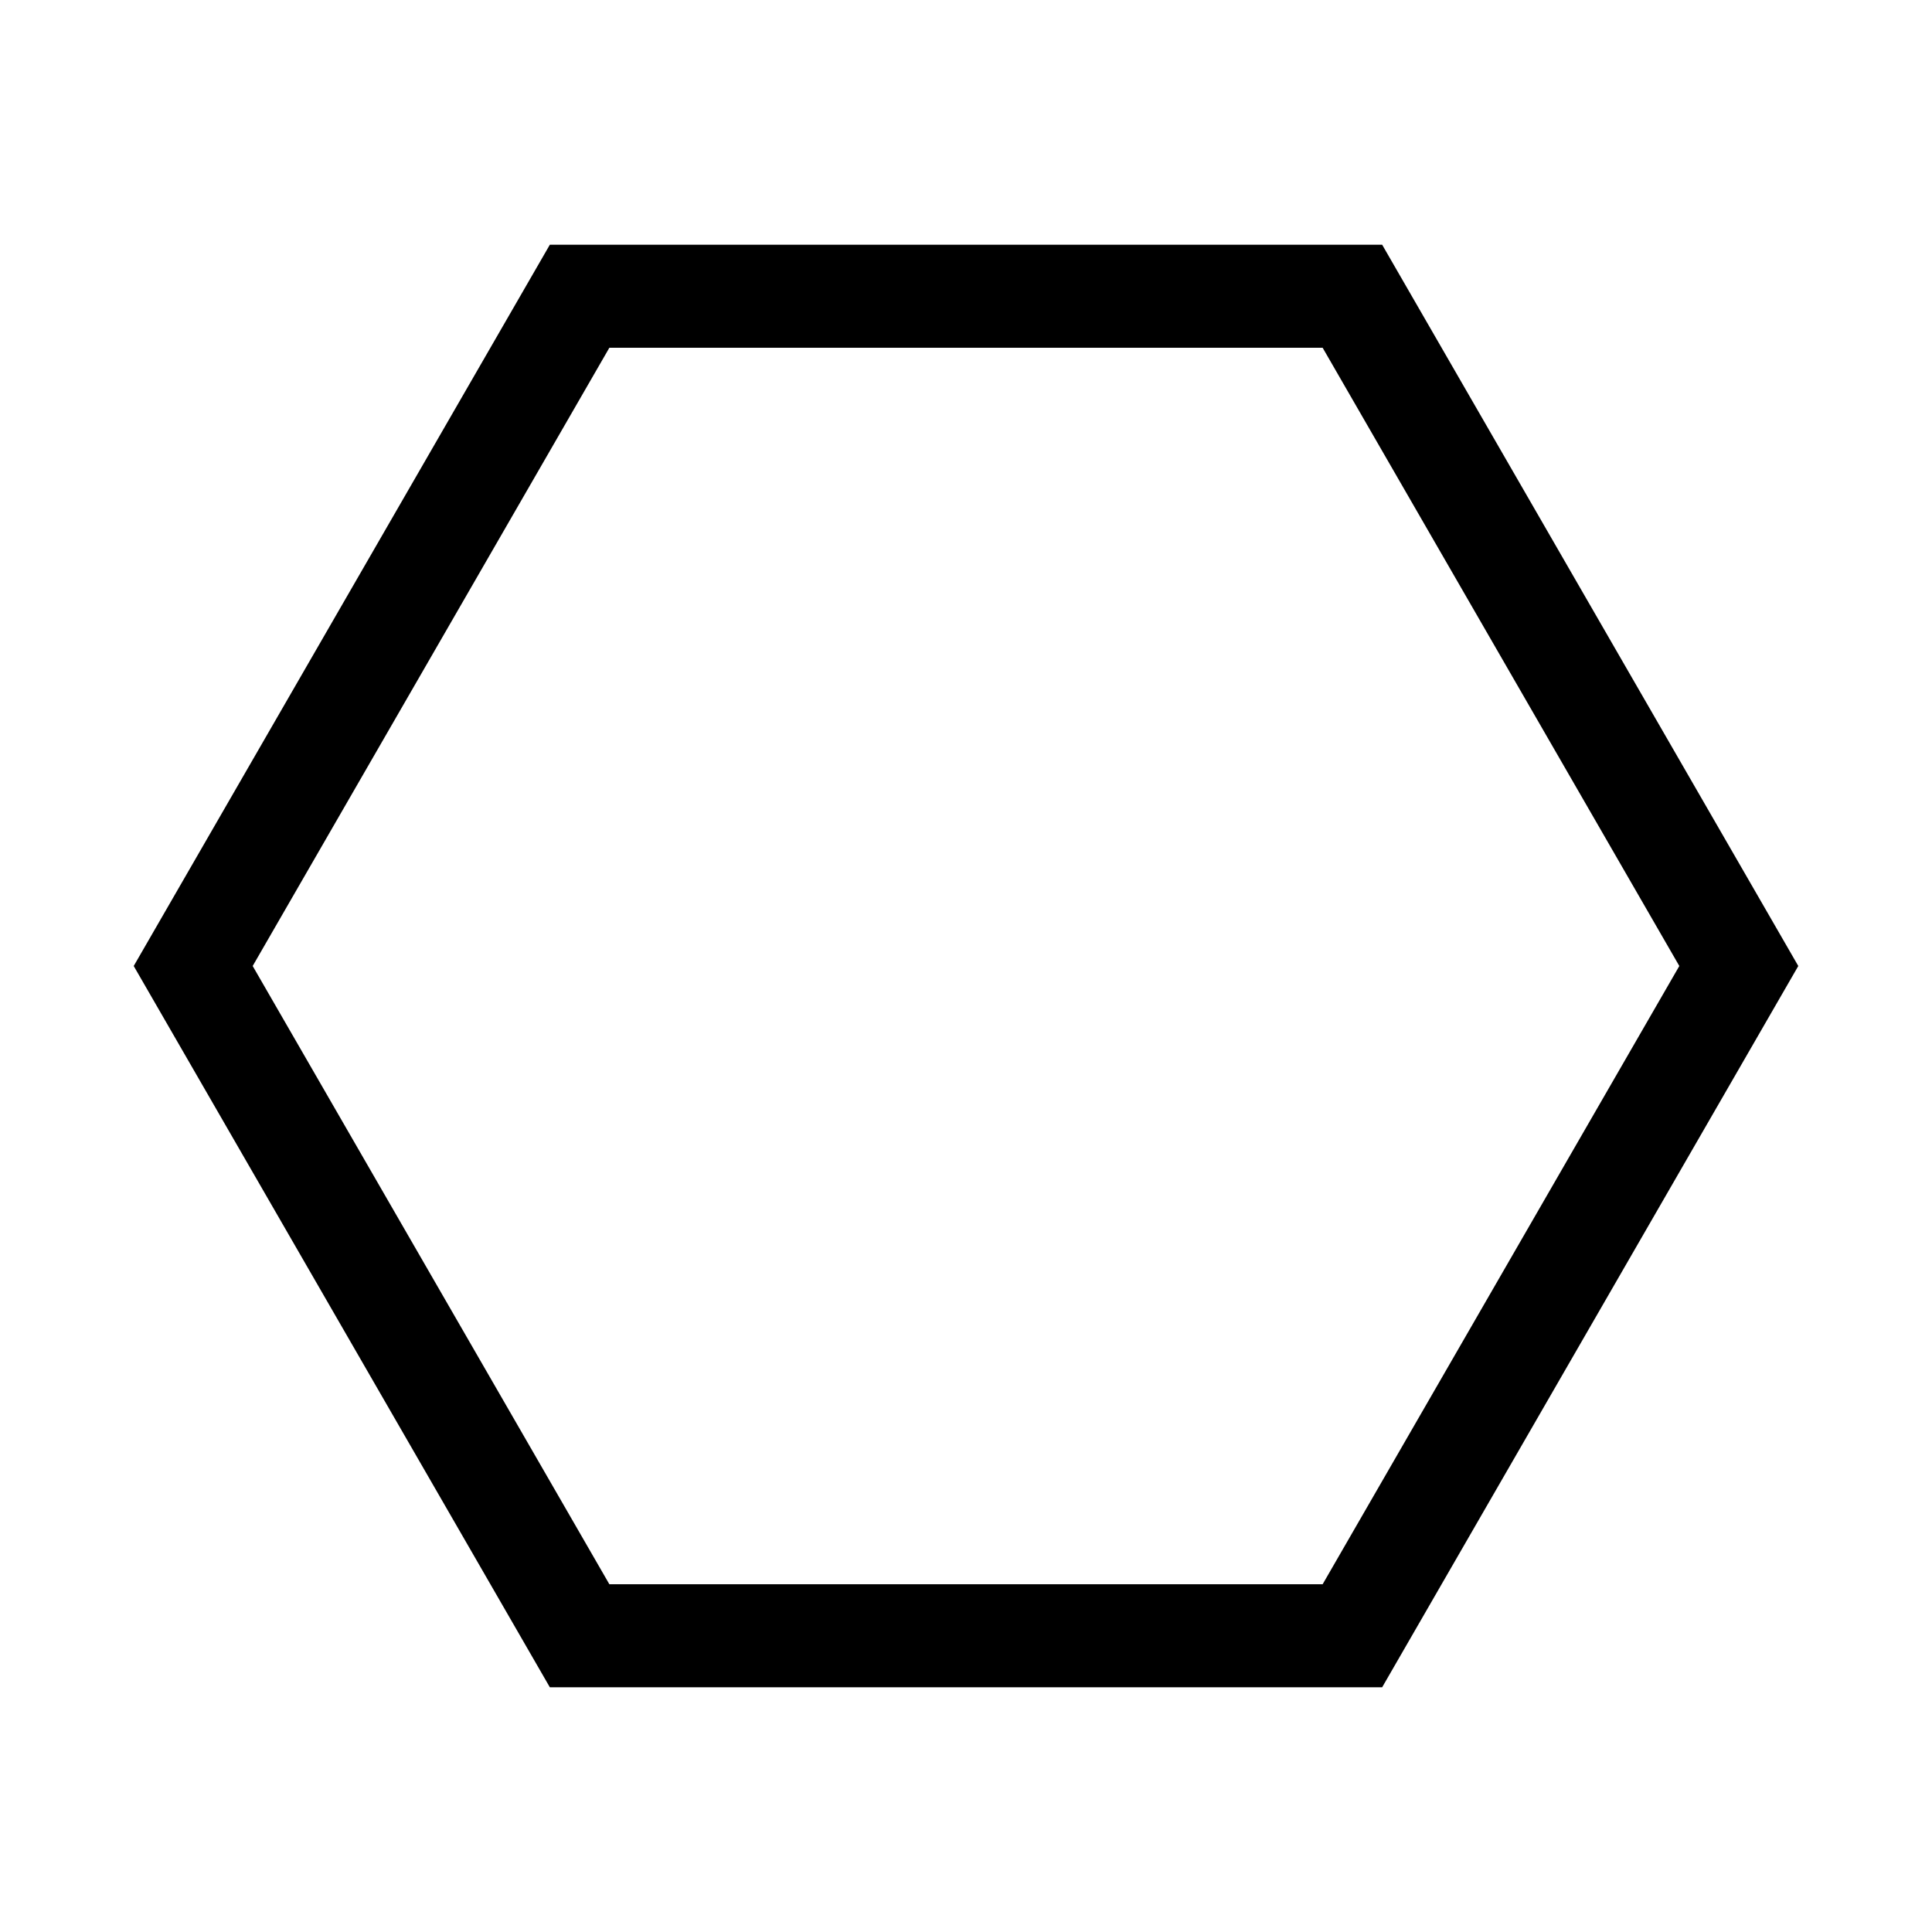 <svg id="Livello_1_copia" data-name="Livello 1 copia" xmlns="http://www.w3.org/2000/svg" viewBox="0 0 150 150"><defs><style>.cls-1{fill:none;stroke:#000;stroke-linecap:round;stroke-miterlimit:10;stroke-width:8px;}</style></defs><title>path3</title><path class="cls-1" d="M45,23h60l30,52-30,52H45L15,75Z"/></svg>